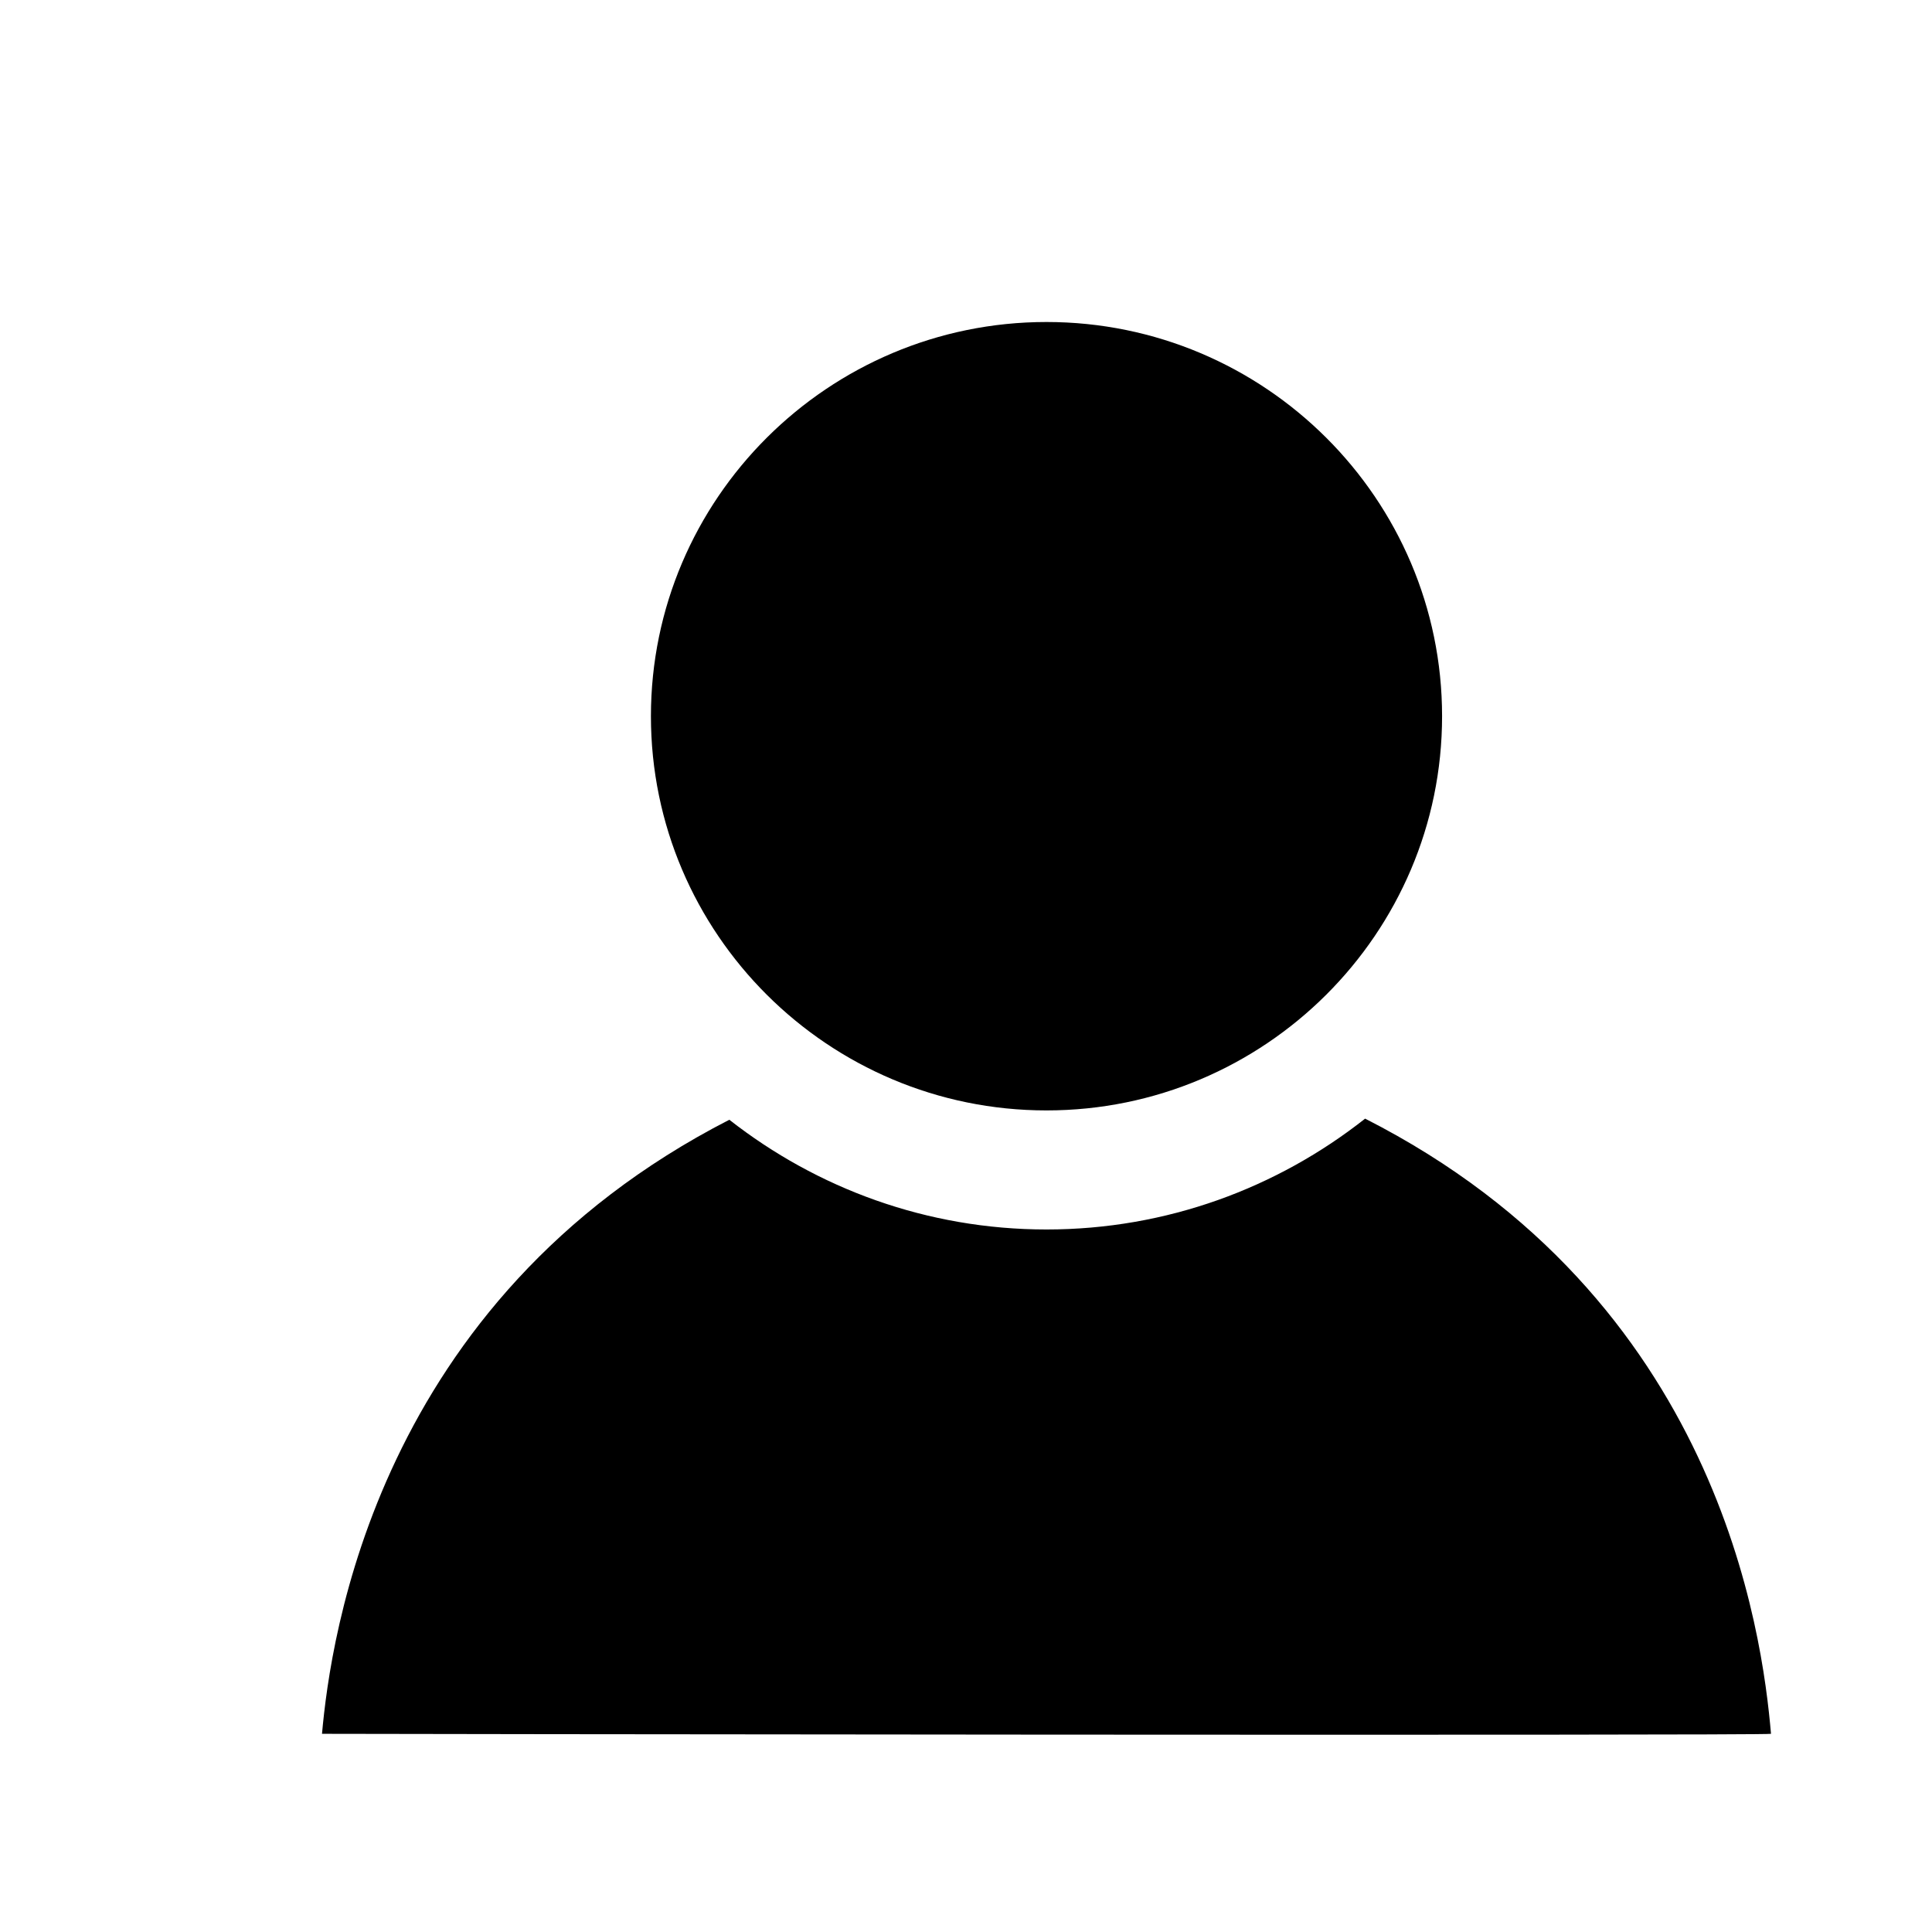 <svg
  xmlns="http://www.w3.org/2000/svg" viewBox="-4 -4 24 24">
  <path d="M4.086 4.897C4.086 2.197 6.29 0 9 0c2.71 0 4.914 2.197 4.914 4.897 0 2.701-2.204 4.897-4.914 4.897-2.71 0-4.914-2.196-4.914-4.897zM0 17.538c.106-1.184.676-5.38 5.06-7.628 1.087.851 2.453 1.363 3.94 1.363 1.494 0 2.868-.517 3.958-1.377 4.403 2.238 4.935 6.405 5.042 7.642-.026.025-17.974.002-18 0z"/>
</svg>